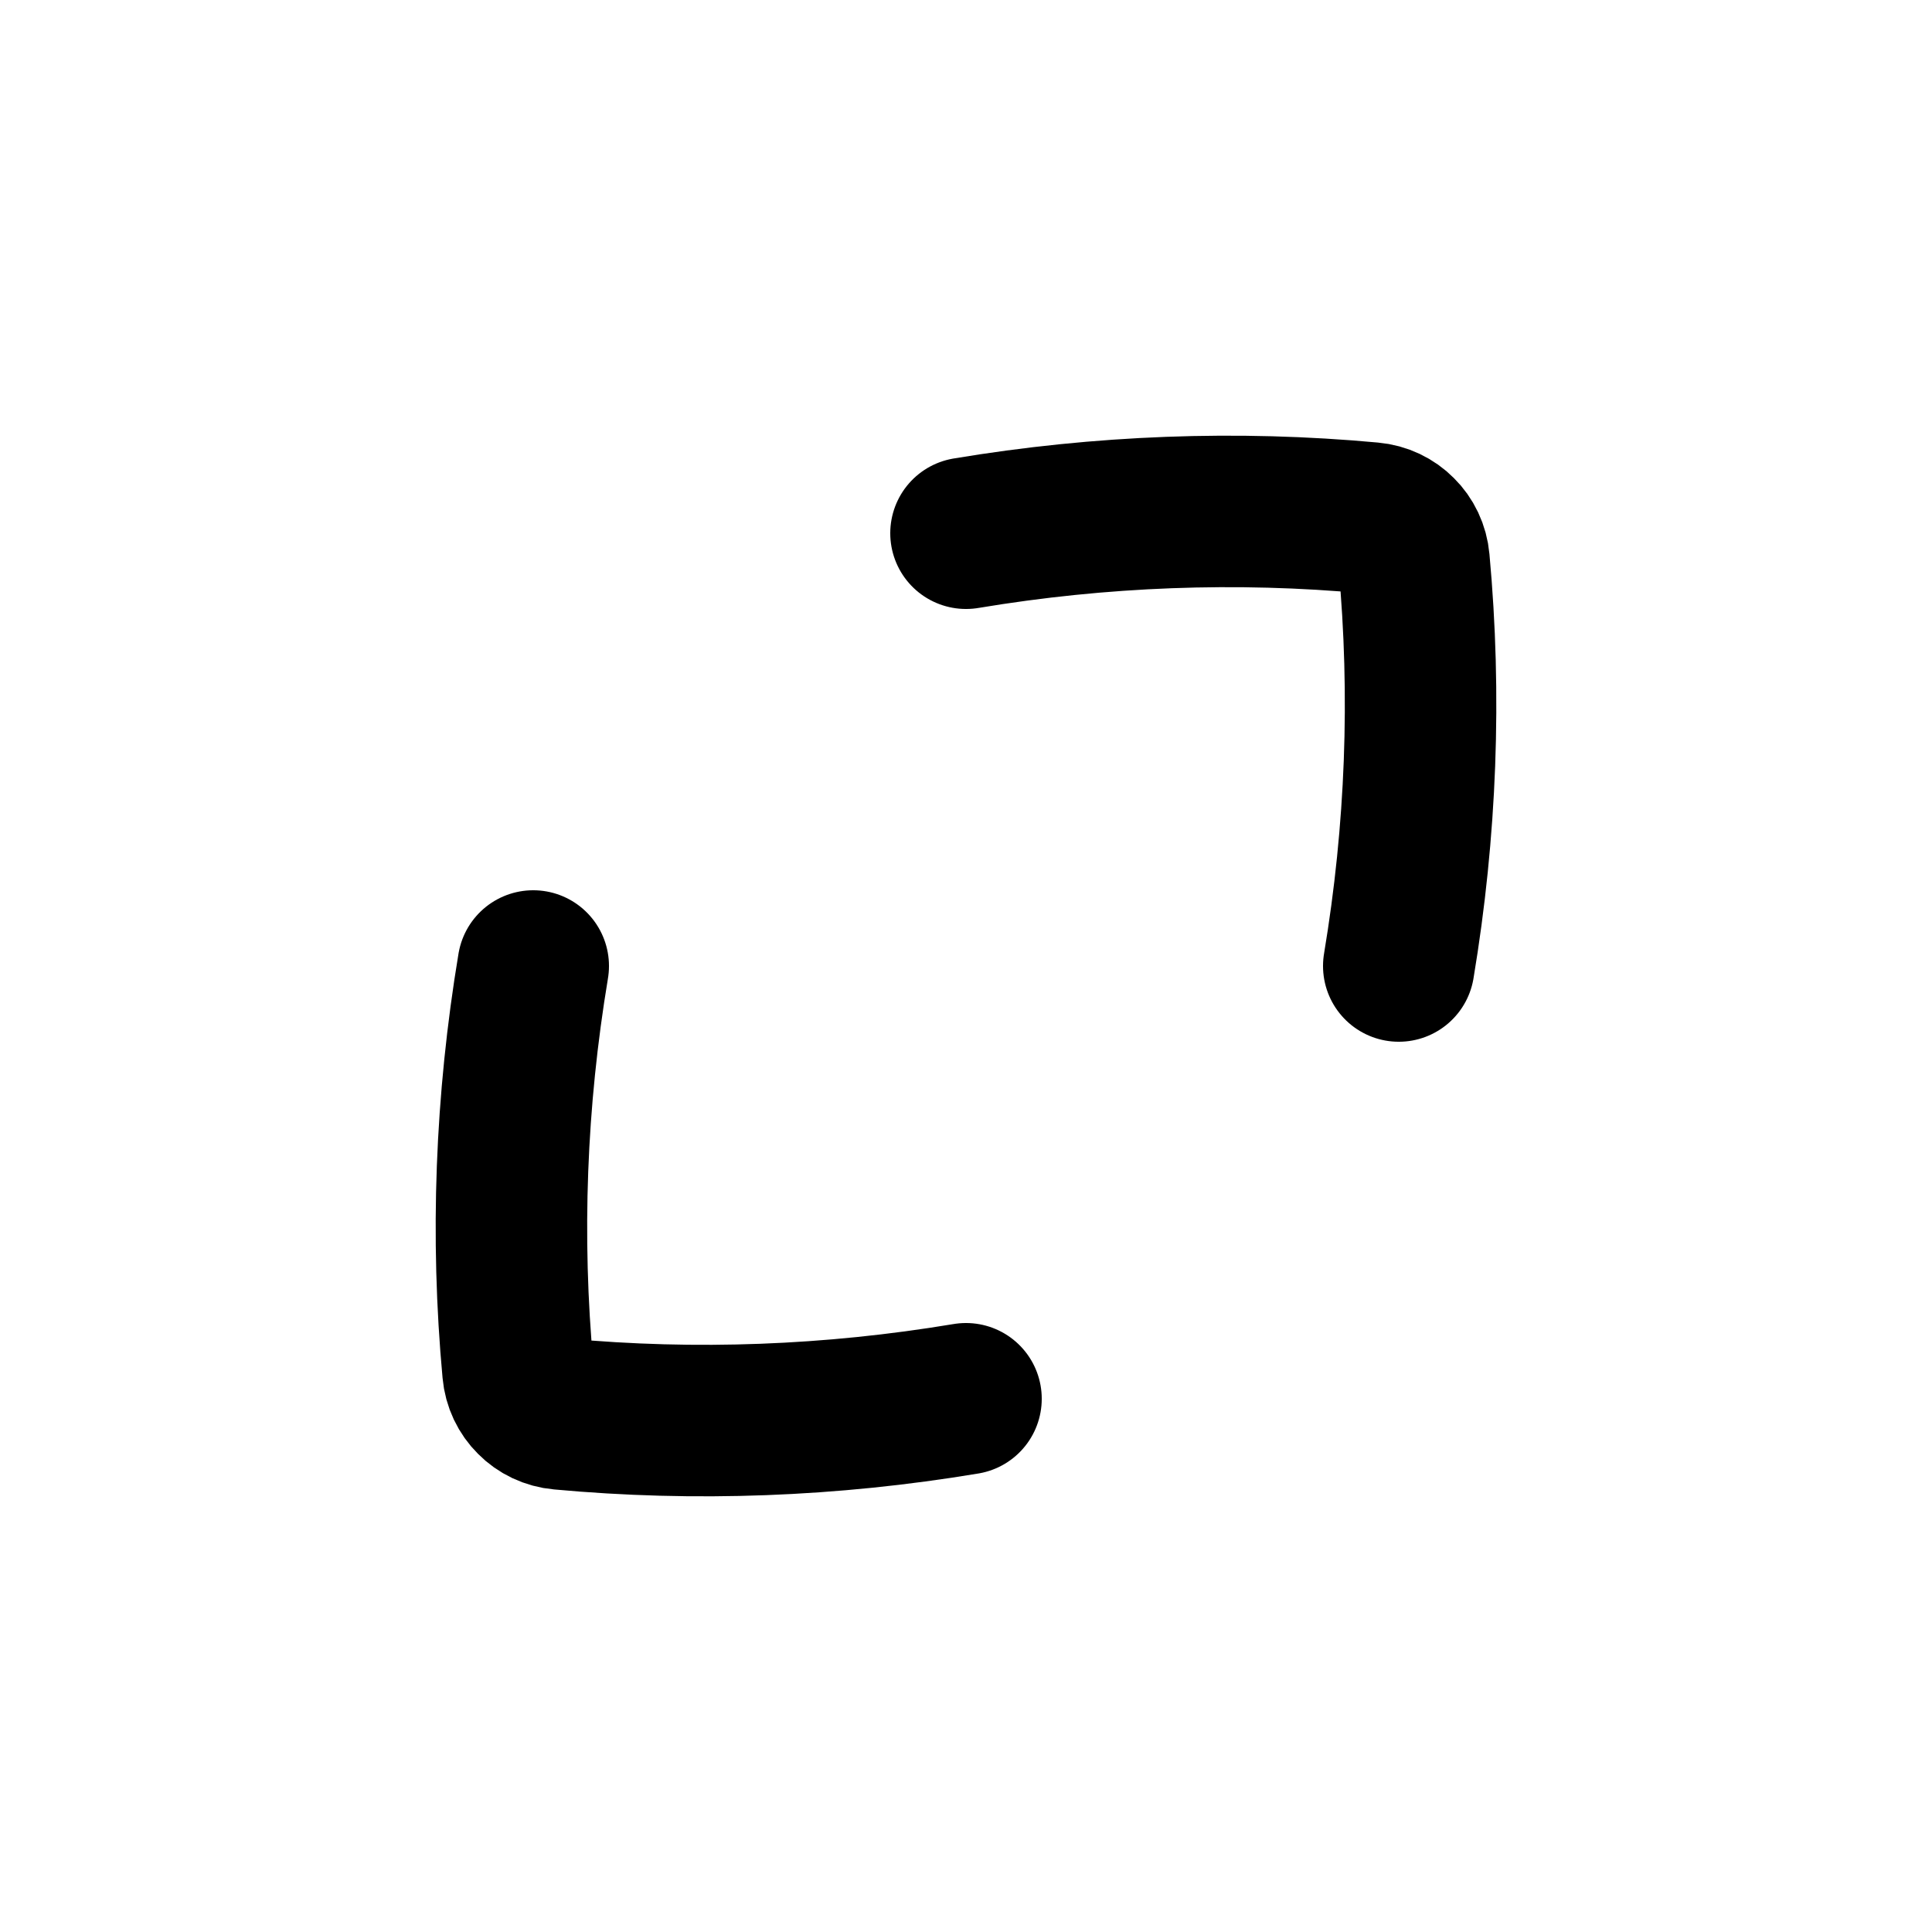 <svg width="17" height="17" viewBox="0 0 17 17" fill="none" xmlns="http://www.w3.org/2000/svg">
<path d="M8.5 4.692C9.686 4.494 10.884 4.449 12.065 4.558C12.166 4.567 12.256 4.611 12.322 4.678C12.389 4.744 12.433 4.834 12.442 4.935C12.551 6.116 12.506 7.314 12.308 8.5M8.5 12.308C7.314 12.506 6.116 12.551 4.935 12.442C4.834 12.433 4.744 12.389 4.678 12.322C4.611 12.256 4.567 12.166 4.558 12.065C4.449 10.884 4.494 9.686 4.692 8.5" stroke="black" stroke-width="1.333" stroke-linecap="round" stroke-linejoin="round"/>
</svg>
